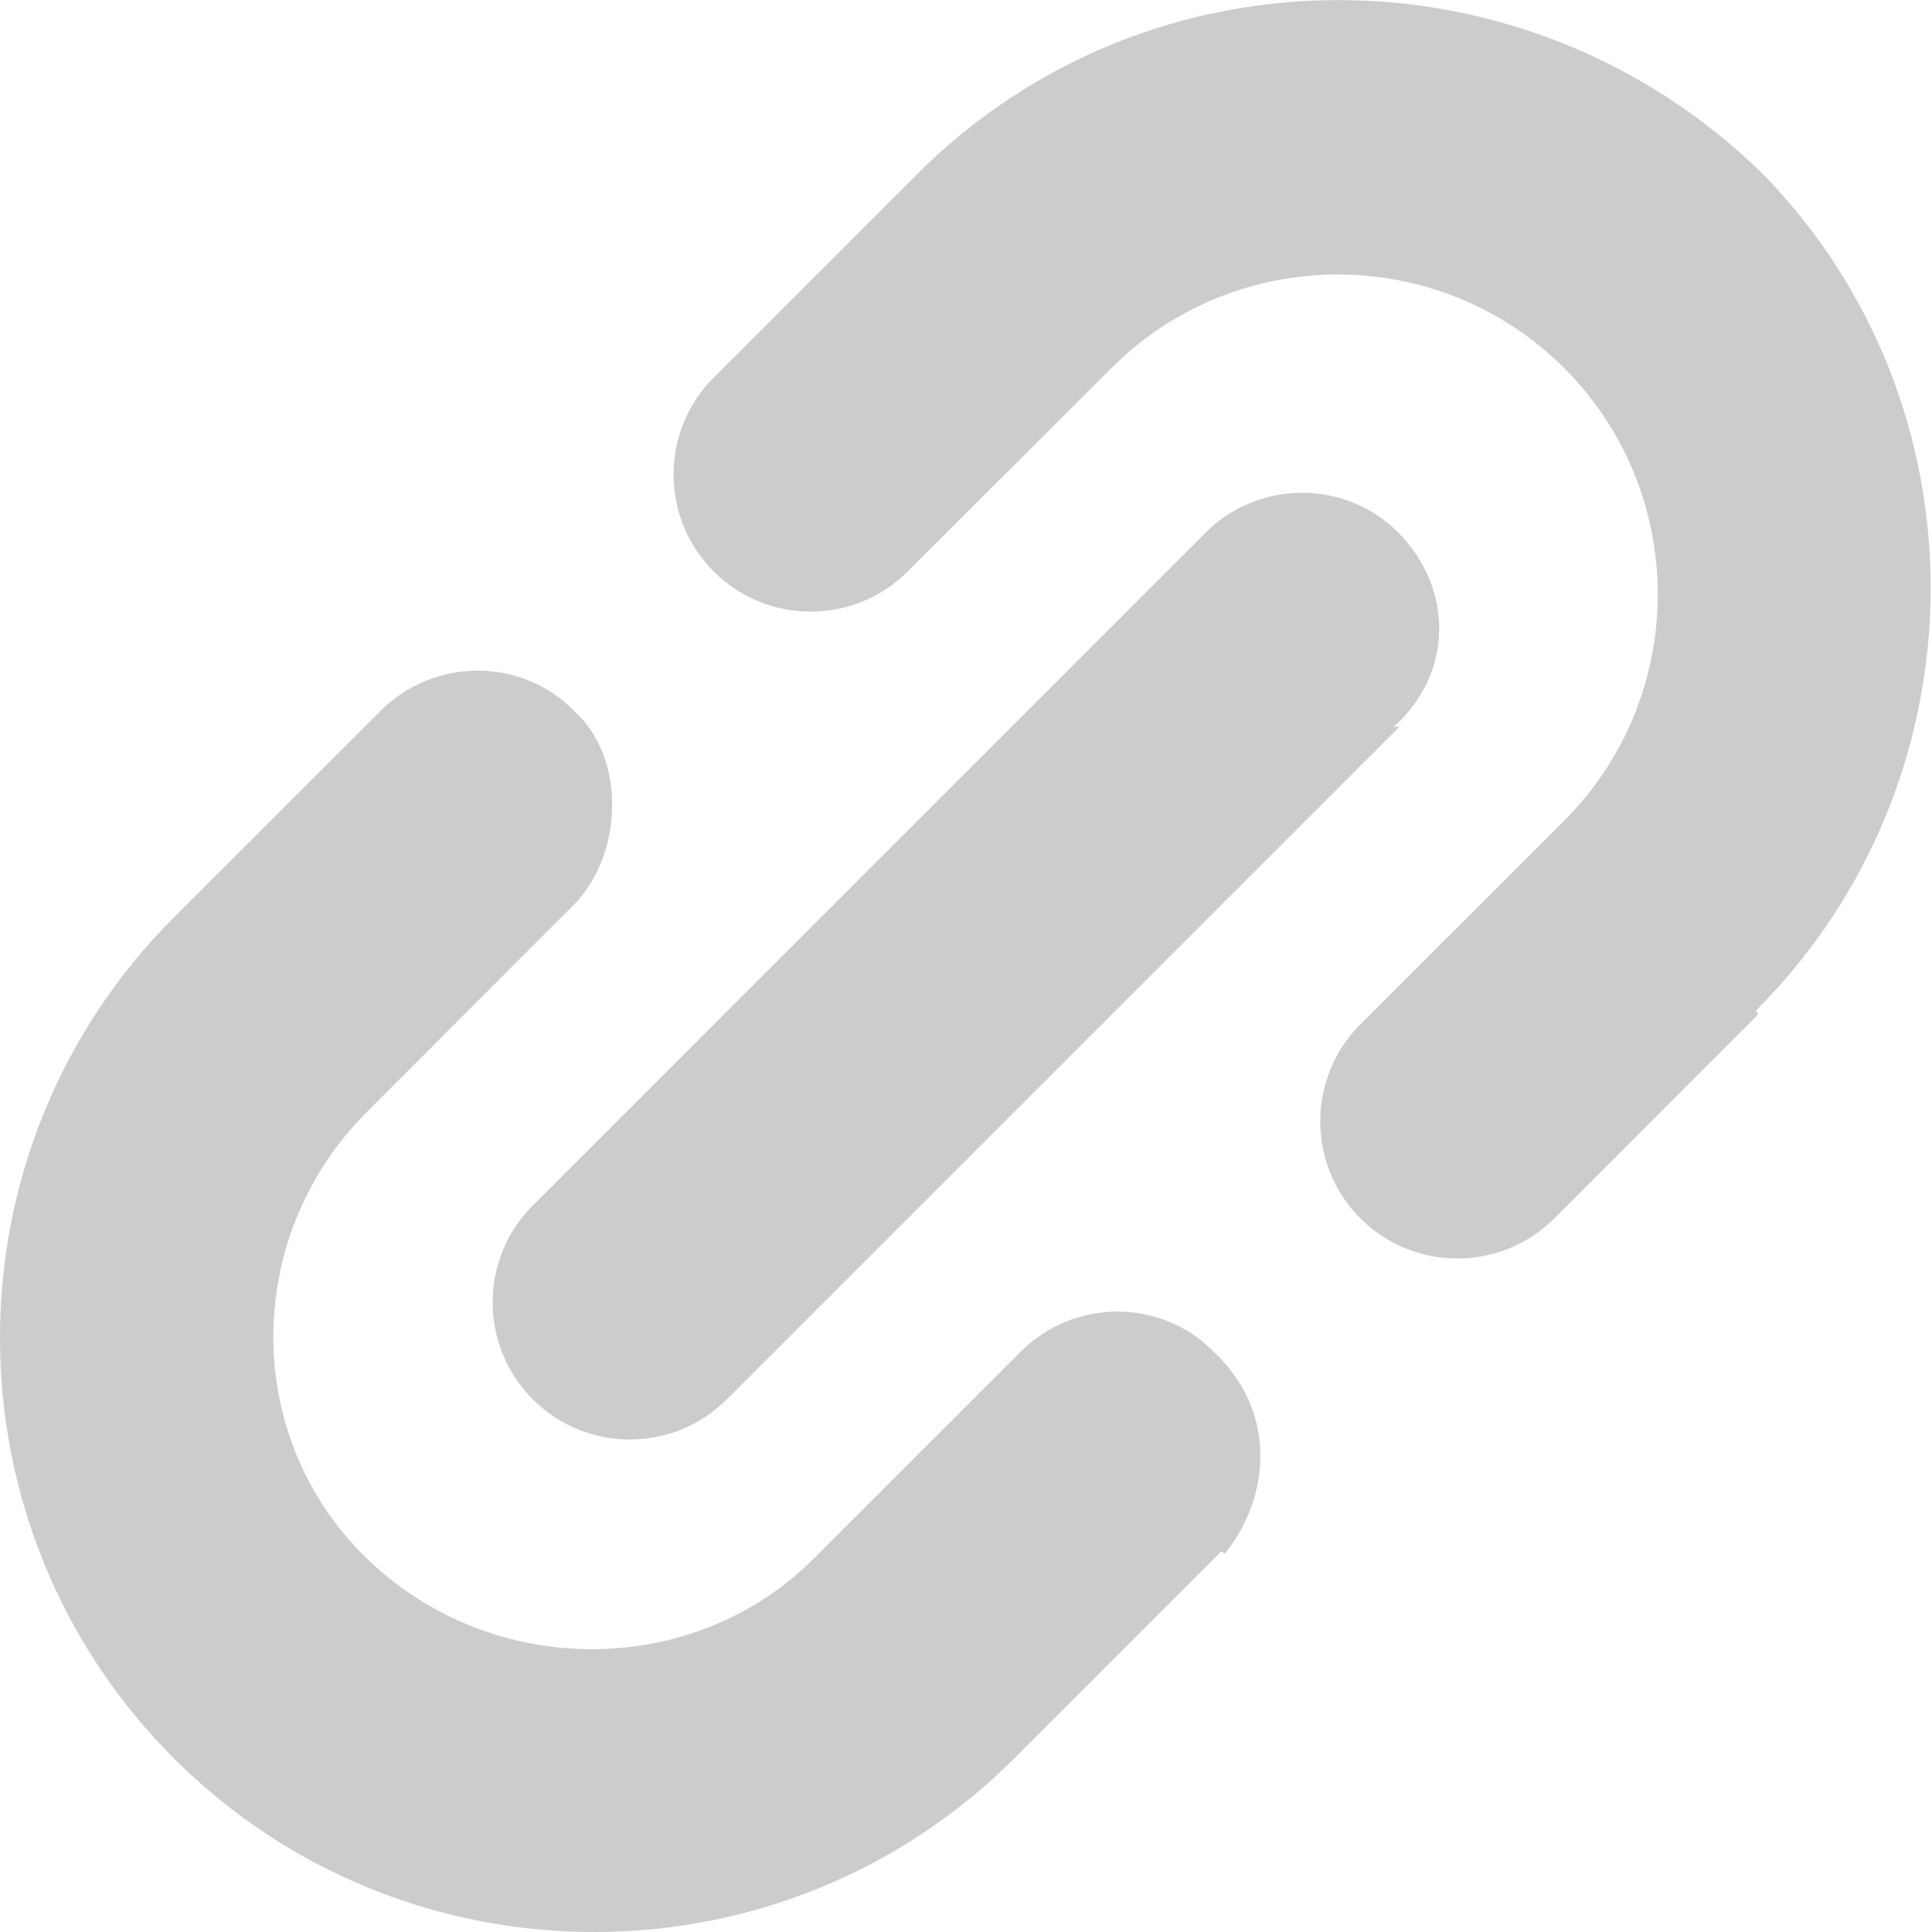 <svg xmlns="http://www.w3.org/2000/svg" xmlns:xlink="http://www.w3.org/1999/xlink" version="1.1" x="0px" y="0px" width="16px" height="16px" viewBox="203.257 203.132 16 16" enable-background="new 203.257 203.132 16 16" xml:space="preserve"><g><path fill="#CCCCCC" d="M214.846 209.151l-5.57 5.57c-0.443 0.443-1.163 0.443-1.606 0c-0.444-0.444-0.444-1.164 0-1.606 l5.569-5.57c0.443-0.443 1.163-0.443 1.6 0C215.289 208 215.3 208.7 214.8 209.151L214.846 209.151z"/></g><g><g><path fill="#CCCCCC" d="M213.372 215.979l-1.714 1.714c-1.919 1.919-5.042 1.919-6.962 0c-1.919-1.92-1.919-5.043 0-6.962 l1.714-1.713c0.444-0.443 1.164-0.443 1.6 0c0.443 0.4 0.4 1.2 0 1.606l-1.714 1.716c-1.034 1.033-1.034 2.7 0 3.7 c1.033 1 2.7 1 3.7 0l1.713-1.713c0.443-0.444 1.163-0.444 1.6 0C213.815 214.8 213.8 215.5 213.4 216 L213.372 215.979z"/></g><g><path fill="#CCCCCC" d="M217.816 211.534l-1.686 1.688c-0.444 0.443-1.163 0.443-1.607 0c-0.443-0.444-0.443-1.164 0-1.607 l1.688-1.687c1.033-1.033 1.033-2.715 0-3.748c-1.035-1.033-2.716-1.033-3.749 0l-1.688 1.685c-0.443 0.443-1.163 0.443-1.606 0 c-0.444-0.444-0.444-1.163 0-1.606l1.687-1.687c1.919-1.919 5.042-1.919 7 0C219.737 206.5 219.7 209.6 217.8 211.5 L217.816 211.534z"/></g></g></svg>